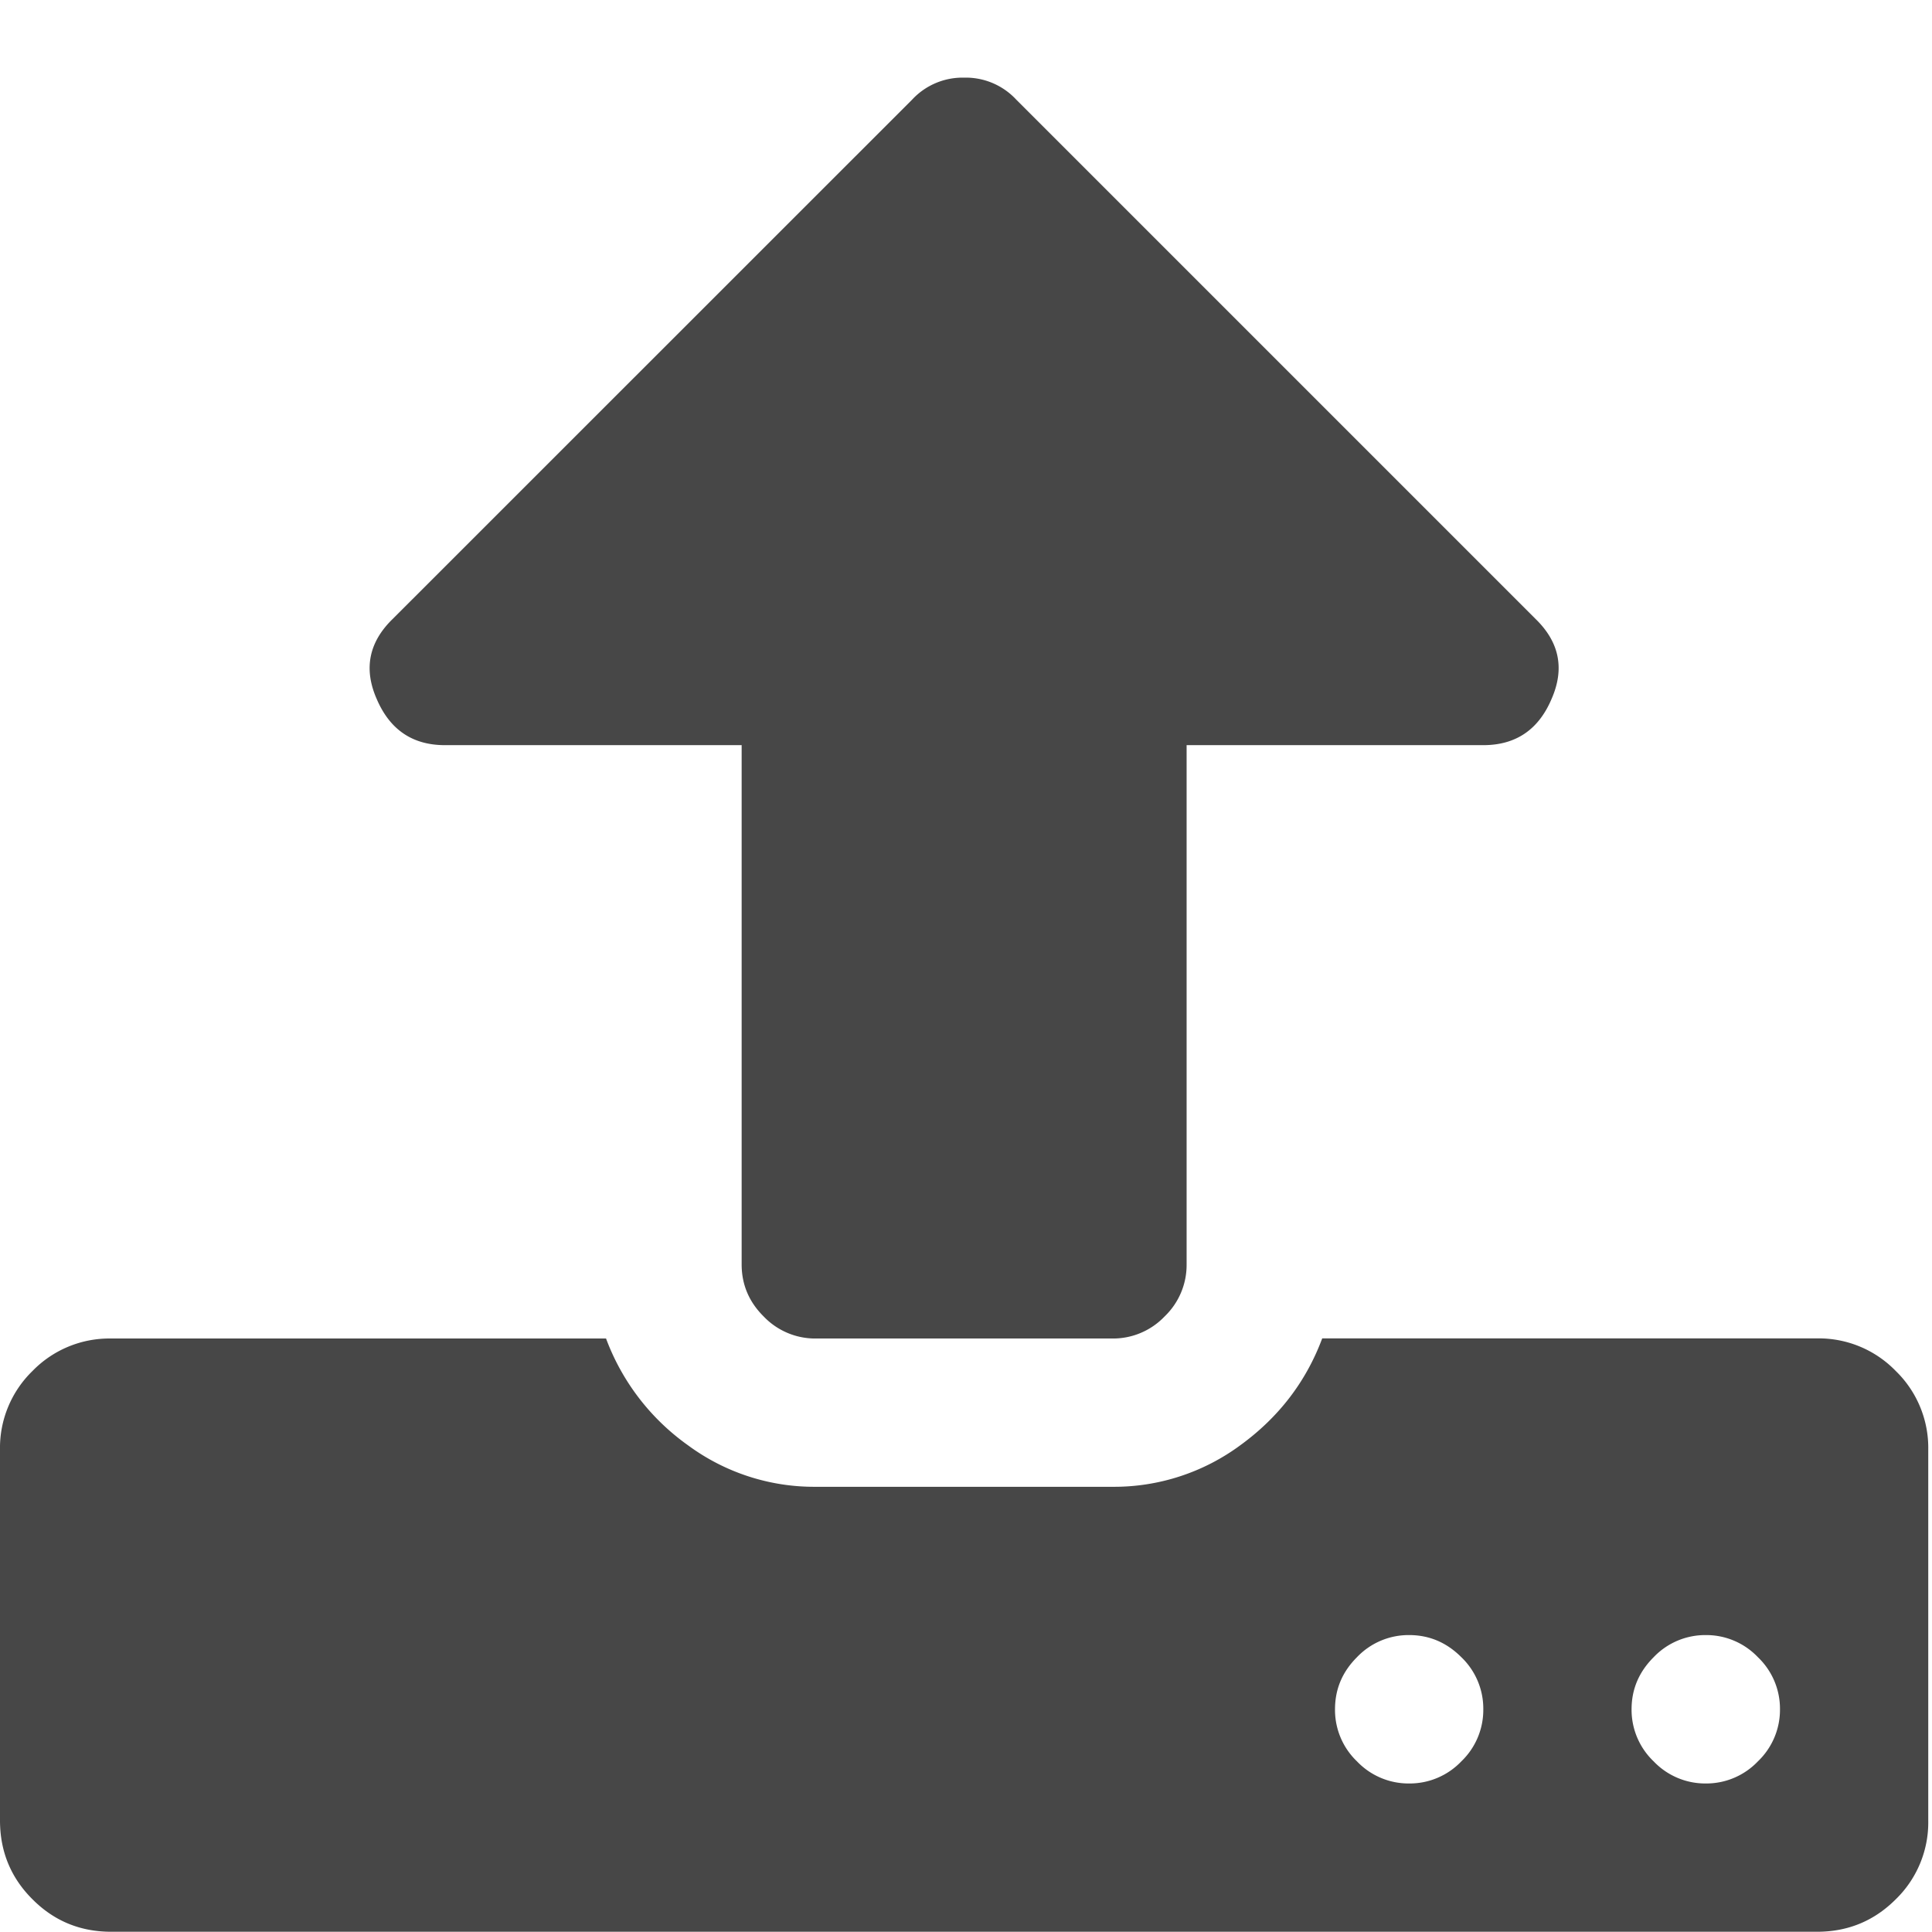 <svg width="16" height="16" viewBox="0 0 16 16" xmlns="http://www.w3.org/2000/svg"><title>Artboard</title><g fill="#474747" fill-rule="nonzero"><path d="M15.7 11.354a.888.888 0 00-.652-.27H10.95c-.134.359-.36.653-.677.884a1.76 1.76 0 01-1.06.345H6.756a1.76 1.76 0 01-1.06-.345 1.894 1.894 0 01-.677-.883H.921a.888.888 0 00-.652.269.888.888 0 00-.269.652v3.07c0 .257.09.475.269.653.179.18.396.269.652.269h14.127c.256 0 .473-.09.652-.269a.888.888 0 00.269-.652v-3.071a.888.888 0 00-.269-.652zm-3.598 3.233a.591.591 0 01-.432.183.59.59 0 01-.432-.183.59.59 0 01-.182-.431c0-.167.06-.31.182-.432a.59.59 0 01.432-.183c.166 0 .31.061.432.183a.59.59 0 01.182.432.59.59 0 01-.182.431zm2.456 0a.59.59 0 01-.432.183.59.59 0 01-.431-.183.59.59 0 01-.183-.431c0-.167.061-.31.183-.432a.59.59 0 01.431-.183.59.59 0 01.432.183.59.59 0 01.183.432.59.59 0 01-.183.431z"/><path d="M3.685 6.171h2.457v4.3c0 .166.06.31.182.431a.59.59 0 00.432.183h2.457a.59.59 0 00.432-.183.59.59 0 00.182-.431v-4.3h2.457c.269 0 .458-.128.566-.384.109-.25.064-.47-.134-.662l-4.3-4.3a.57.57 0 00-.432-.182.57.57 0 00-.431.183l-4.3 4.299c-.198.192-.243.413-.134.662.109.256.297.384.566.384z"/></g></svg>